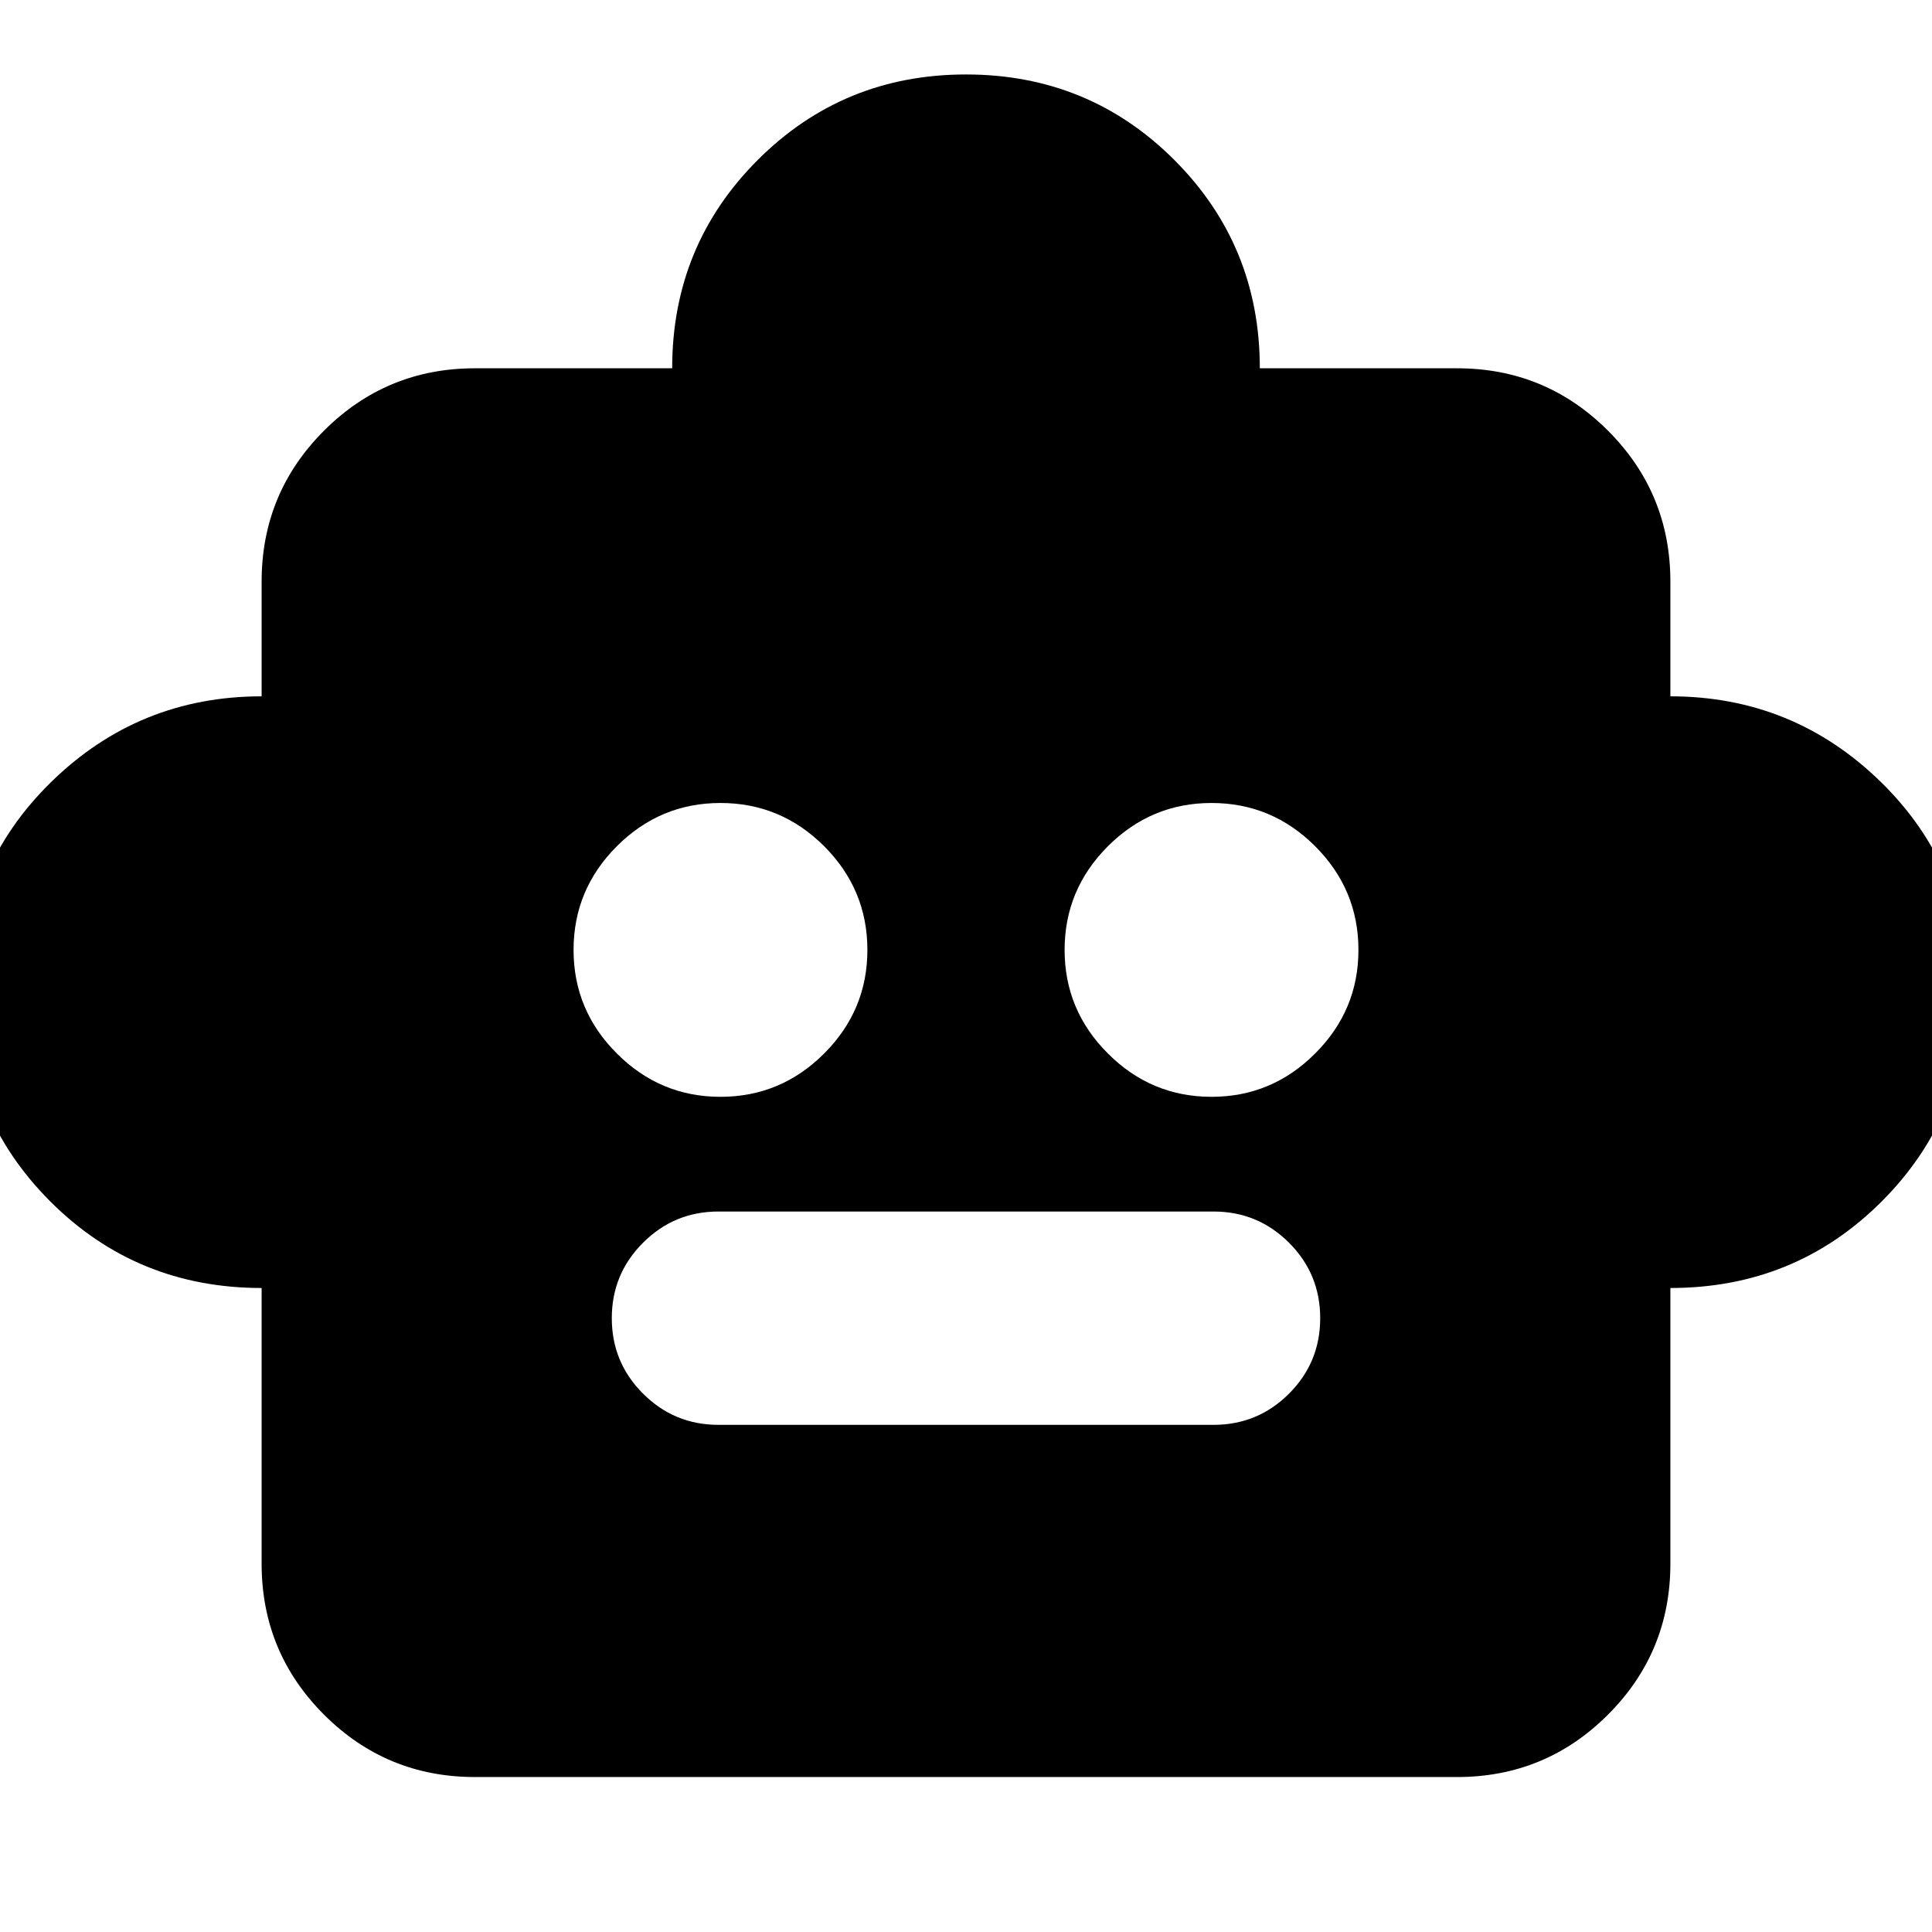 <svg xmlns="http://www.w3.org/2000/svg" height="24" width="24"><path d="M3.25 16Q1.7 16 .625 14.925T-.45 12.3q0-1.525 1.088-2.588Q1.725 8.65 3.25 8.65V7.225q0-1.1.775-1.875.775-.775 1.875-.775h2.45q0-1.525 1.063-2.588Q10.475.925 12 .925q1.525 0 2.588 1.062Q15.65 3.05 15.65 4.575h2.45q1.1 0 1.875.775.775.775.775 1.875V8.65q1.525 0 2.613 1.062 1.087 1.063 1.087 2.588 0 1.55-1.075 2.625T20.75 16v3.425q0 1.1-.775 1.875-.775.775-1.875.775H5.9q-1.1 0-1.875-.775-.775-.775-.775-1.875Zm5.7-2.375q.75 0 1.288-.538.537-.537.537-1.287 0-.75-.537-1.288-.538-.537-1.288-.537t-1.287.537q-.538.538-.538 1.288t.538 1.287q.537.538 1.287.538Zm6.1 0q.75 0 1.287-.538.538-.537.538-1.287 0-.75-.538-1.288-.537-.537-1.287-.537-.75 0-1.287.537-.538.538-.538 1.288t.538 1.287q.537.538 1.287.538ZM8.925 17.7h6.15q.55 0 .938-.388.387-.387.387-.937t-.387-.937q-.388-.388-.938-.388h-6.15q-.55 0-.937.388-.388.387-.388.937t.388.937q.387.388.937.388Z"/></svg>
